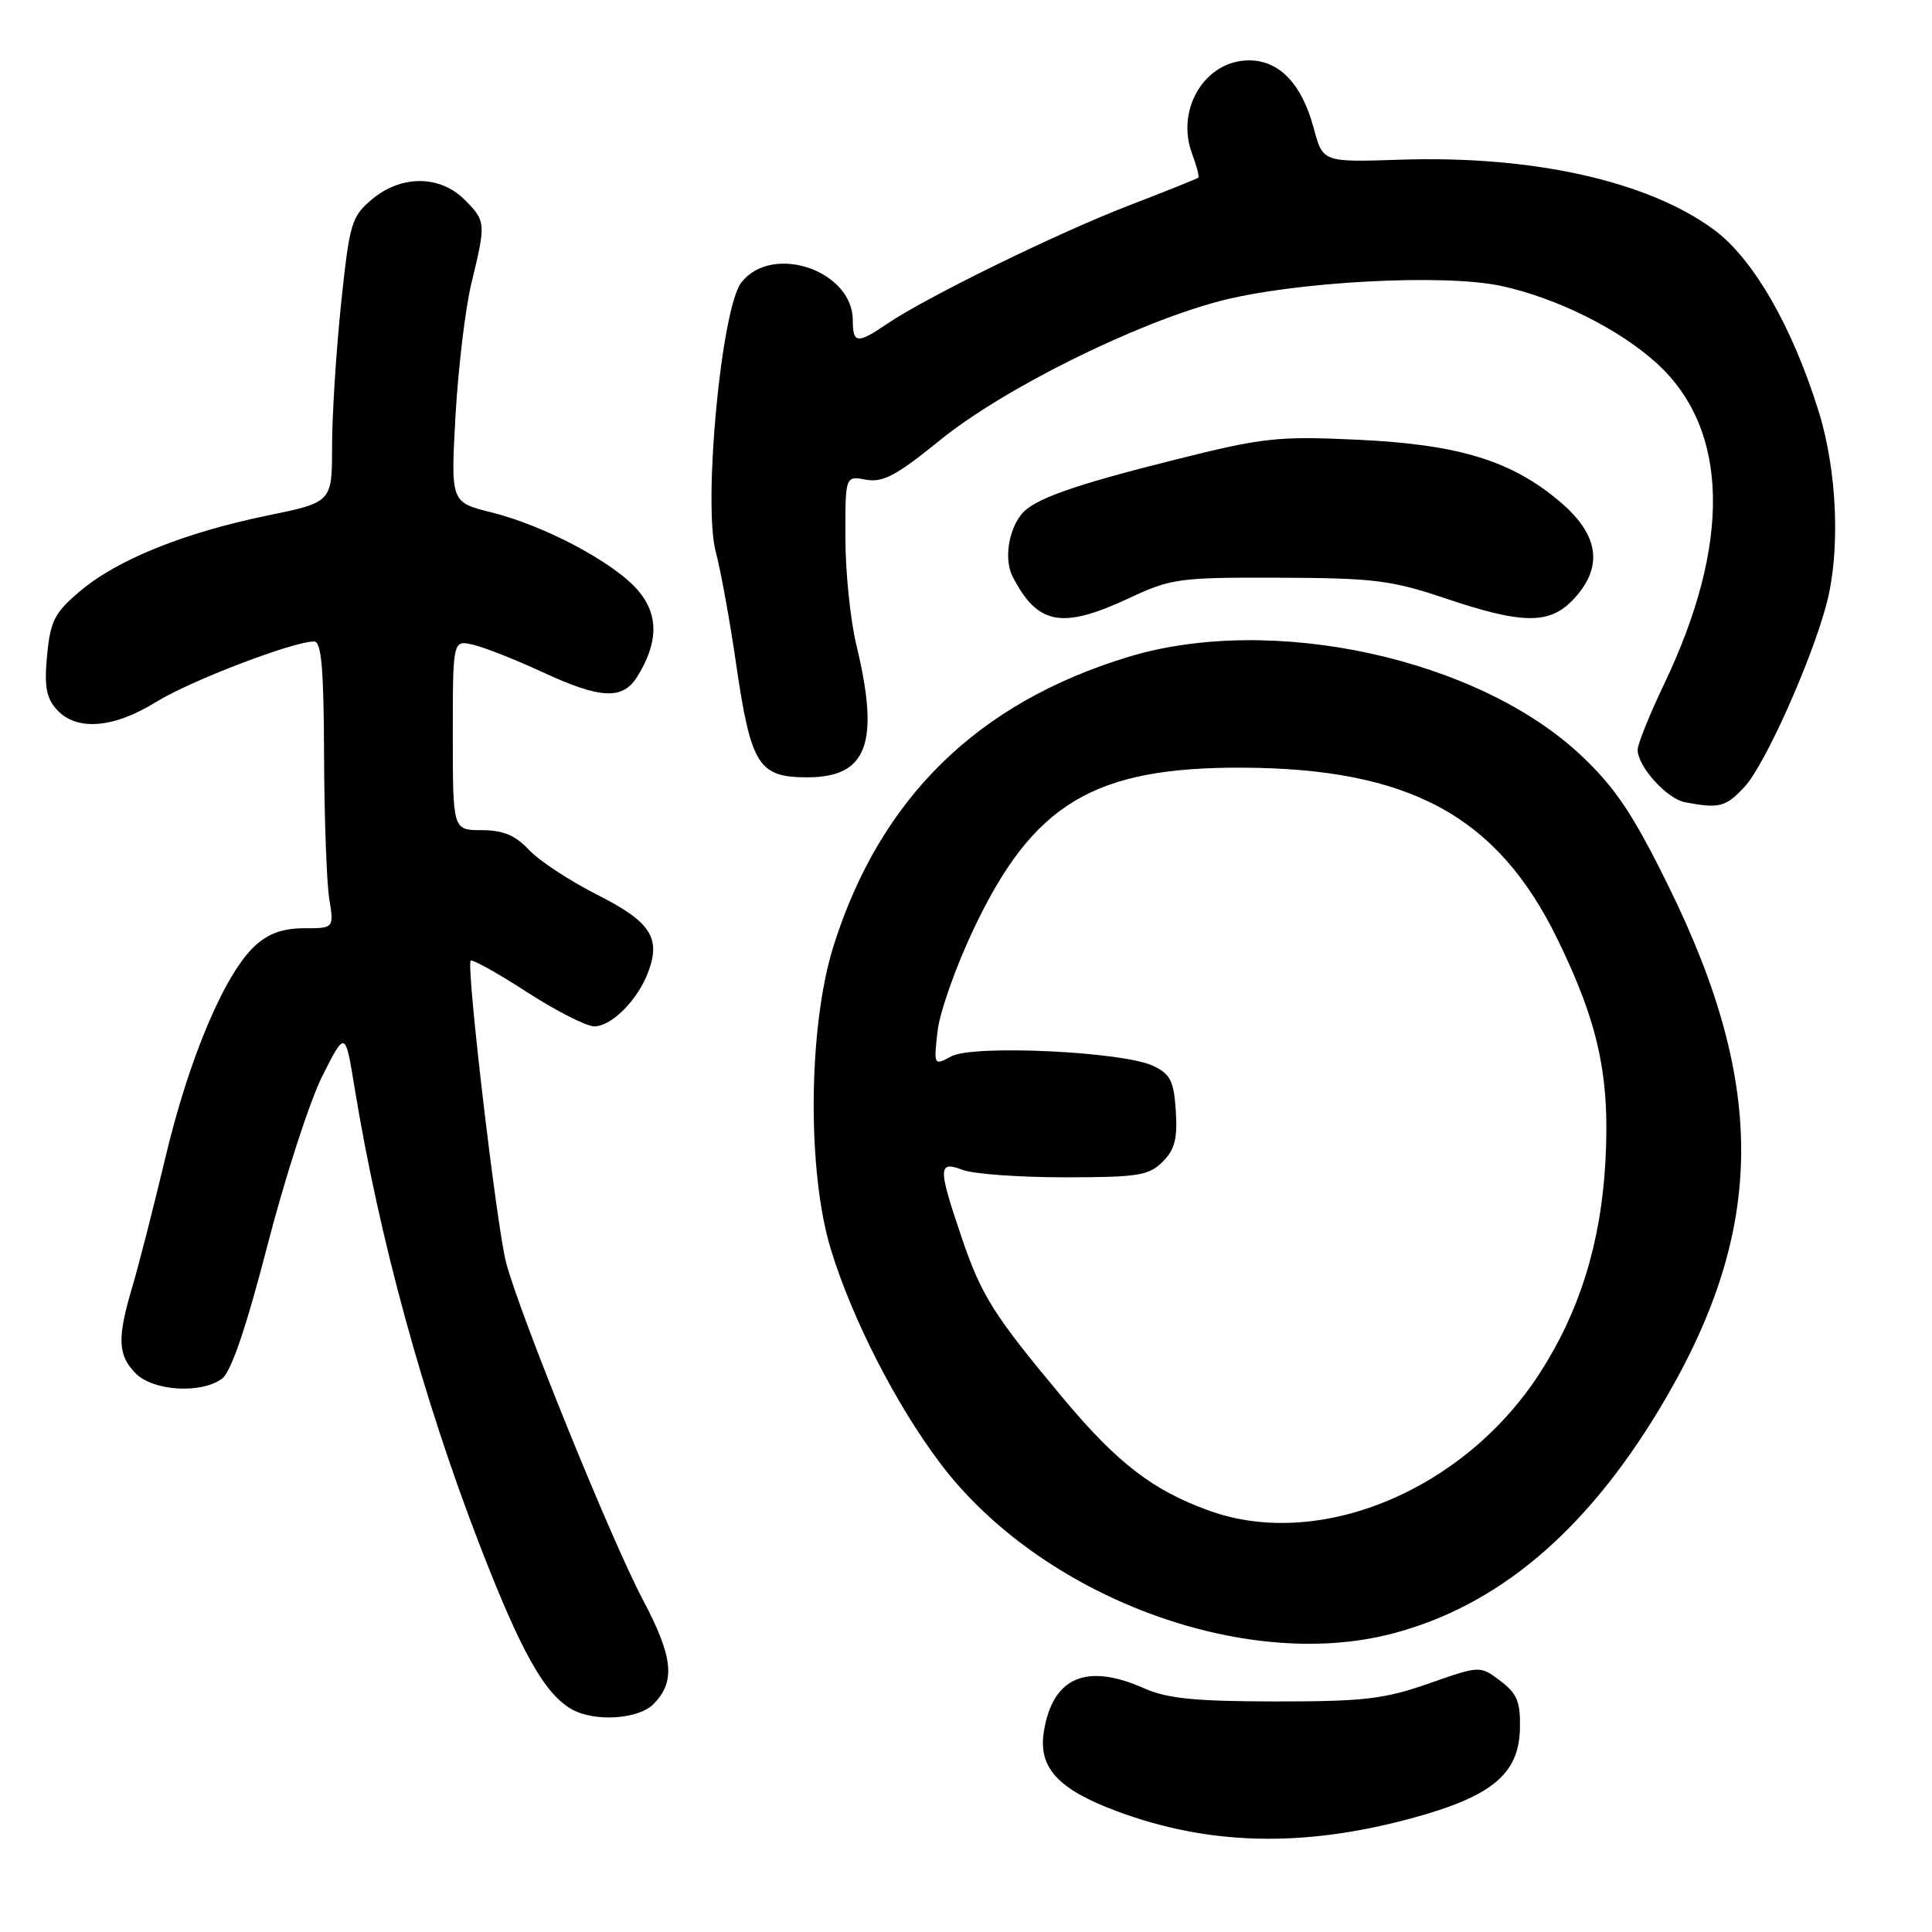 <?xml version="1.0" encoding="UTF-8" standalone="no"?>
<!DOCTYPE svg PUBLIC "-//W3C//DTD SVG 1.1//EN" "http://www.w3.org/Graphics/SVG/1.1/DTD/svg11.dtd" >
<svg xmlns="http://www.w3.org/2000/svg" xmlns:xlink="http://www.w3.org/1999/xlink" version="1.1" viewBox="0 0 256 256">
 <g >
 <path fill="currentColor"
d=" M 186.93 240.96 C 197.67 238.06 201.26 235.10 201.40 229.05 C 201.48 225.51 201.03 224.41 198.81 222.73 C 196.11 220.69 196.11 220.69 189.31 223.08 C 183.42 225.14 180.67 225.46 169.00 225.45 C 158.42 225.44 154.66 225.07 151.63 223.72 C 143.96 220.31 139.49 222.22 138.32 229.42 C 137.54 234.20 140.16 237.07 147.92 239.97 C 160.09 244.52 172.55 244.84 186.93 240.96 Z  M 86.61 225.78 C 89.54 222.79 89.20 219.55 85.17 211.95 C 80.98 204.02 68.92 174.30 67.07 167.34 C 65.82 162.62 61.74 127.92 62.37 127.30 C 62.59 127.08 65.94 128.94 69.81 131.45 C 73.68 133.95 77.71 136.00 78.75 136.00 C 81.02 136.00 84.48 132.53 85.87 128.86 C 87.61 124.26 86.22 122.14 79.12 118.55 C 75.48 116.71 71.41 114.03 70.08 112.60 C 68.28 110.68 66.66 110.00 63.83 110.00 C 60.00 110.00 60.00 110.00 60.00 97.39 C 60.00 84.78 60.00 84.78 62.75 85.45 C 64.26 85.81 68.36 87.43 71.86 89.05 C 79.52 92.60 82.47 92.76 84.38 89.75 C 87.23 85.24 87.31 81.52 84.60 78.30 C 81.50 74.61 72.25 69.67 65.11 67.89 C 59.72 66.55 59.72 66.55 60.36 55.02 C 60.72 48.69 61.67 40.80 62.47 37.50 C 64.41 29.54 64.39 29.30 61.55 26.45 C 58.27 23.18 53.14 23.17 49.27 26.43 C 46.57 28.70 46.31 29.59 45.19 40.29 C 44.54 46.58 44.00 55.06 44.00 59.14 C 44.00 66.55 44.00 66.55 35.40 68.32 C 24.41 70.58 15.54 74.16 10.62 78.32 C 7.24 81.17 6.68 82.26 6.24 86.82 C 5.85 90.93 6.12 92.48 7.53 94.03 C 10.12 96.90 15.02 96.52 20.68 93.02 C 25.21 90.21 38.82 85.00 41.62 85.00 C 42.59 85.00 42.90 88.58 42.94 100.05 C 42.97 108.32 43.28 116.87 43.62 119.05 C 44.26 123.00 44.26 123.00 40.27 123.00 C 37.49 123.00 35.54 123.70 33.78 125.33 C 29.77 129.04 25.06 140.17 21.93 153.32 C 20.33 160.02 18.35 167.79 17.51 170.59 C 15.51 177.33 15.60 179.60 18.00 182.00 C 20.33 184.33 26.64 184.71 29.41 182.69 C 30.62 181.81 32.61 175.96 35.46 164.94 C 37.80 155.90 41.07 145.82 42.73 142.54 C 45.75 136.57 45.75 136.57 46.97 144.04 C 50.22 163.97 56.04 185.24 63.53 204.64 C 69.03 218.89 72.16 224.46 75.78 226.50 C 78.82 228.20 84.63 227.82 86.61 225.78 Z  M 184.46 216.47 C 198.35 212.85 209.96 203.11 219.78 186.87 C 233.96 163.40 234.31 144.24 221.05 117.35 C 216.39 107.89 214.05 104.40 209.58 100.17 C 195.90 87.22 168.52 81.25 149.49 87.05 C 129.51 93.13 116.64 105.75 110.46 125.30 C 107.08 136.00 106.92 155.28 110.12 165.64 C 112.94 174.81 118.72 186.10 124.53 193.82 C 137.79 211.46 164.68 221.62 184.46 216.47 Z  M 231.17 104.25 C 233.87 101.34 240.04 87.55 242.03 80.00 C 243.88 73.00 243.44 62.41 240.98 54.50 C 237.47 43.22 232.28 34.22 227.06 30.40 C 218.31 23.98 203.07 20.58 185.56 21.16 C 175.28 21.50 175.28 21.50 174.08 17.00 C 172.51 11.13 169.53 8.00 165.51 8.00 C 159.66 8.00 155.72 14.51 157.99 20.46 C 158.57 22.01 158.93 23.39 158.78 23.54 C 158.63 23.68 154.45 25.36 149.50 27.26 C 140.07 30.90 122.62 39.44 117.50 42.94 C 113.61 45.59 113.00 45.53 113.00 42.45 C 113.00 35.84 102.34 32.20 98.24 37.42 C 95.58 40.80 93.13 66.72 94.85 73.16 C 95.49 75.55 96.71 82.22 97.54 87.98 C 99.50 101.40 100.50 103.00 106.97 103.00 C 114.93 103.00 116.61 98.48 113.48 85.50 C 112.68 82.20 112.02 75.80 112.02 71.28 C 112.00 63.05 112.00 63.05 114.75 63.56 C 116.99 63.97 118.79 63.01 124.50 58.37 C 132.83 51.59 150.26 42.90 161.54 39.92 C 171.30 37.33 191.24 36.24 198.87 37.88 C 206.26 39.46 214.67 43.66 219.63 48.23 C 229.13 56.99 229.43 72.01 220.46 90.74 C 218.56 94.72 217.00 98.60 217.00 99.35 C 217.00 101.57 220.85 105.83 223.27 106.30 C 227.80 107.17 228.68 106.94 231.17 104.25 Z  M 149.63 79.25 C 155.18 76.65 156.27 76.50 169.50 76.55 C 181.98 76.59 184.37 76.88 191.50 79.28 C 201.83 82.76 205.38 82.77 208.55 79.35 C 212.46 75.14 211.89 70.92 206.83 66.59 C 200.39 61.07 193.38 58.90 179.96 58.27 C 169.33 57.77 167.44 57.97 155.75 60.90 C 142.01 64.34 136.91 66.16 135.31 68.19 C 133.58 70.41 133.05 74.22 134.18 76.41 C 137.49 82.82 140.72 83.42 149.63 79.25 Z  M 160.30 200.20 C 152.77 197.51 148.03 193.86 140.79 185.18 C 131.61 174.19 130.03 171.68 127.37 163.82 C 124.27 154.66 124.29 153.78 127.57 155.02 C 128.98 155.56 135.05 156.00 141.07 156.00 C 150.76 156.00 152.23 155.77 154.05 153.95 C 155.66 152.34 156.04 150.87 155.80 147.21 C 155.55 143.25 155.08 142.32 152.82 141.24 C 148.85 139.34 128.99 138.40 126.06 139.97 C 123.73 141.21 123.72 141.19 124.23 136.64 C 124.51 134.12 126.69 127.98 129.06 123.00 C 136.91 106.48 144.92 101.66 164.50 101.72 C 186.75 101.79 198.41 108.11 206.37 124.44 C 211.84 135.64 213.35 142.71 212.72 154.00 C 212.12 164.69 209.33 173.70 204.09 181.85 C 194.11 197.41 174.96 205.44 160.30 200.20 Z "/>
</g>
</svg>